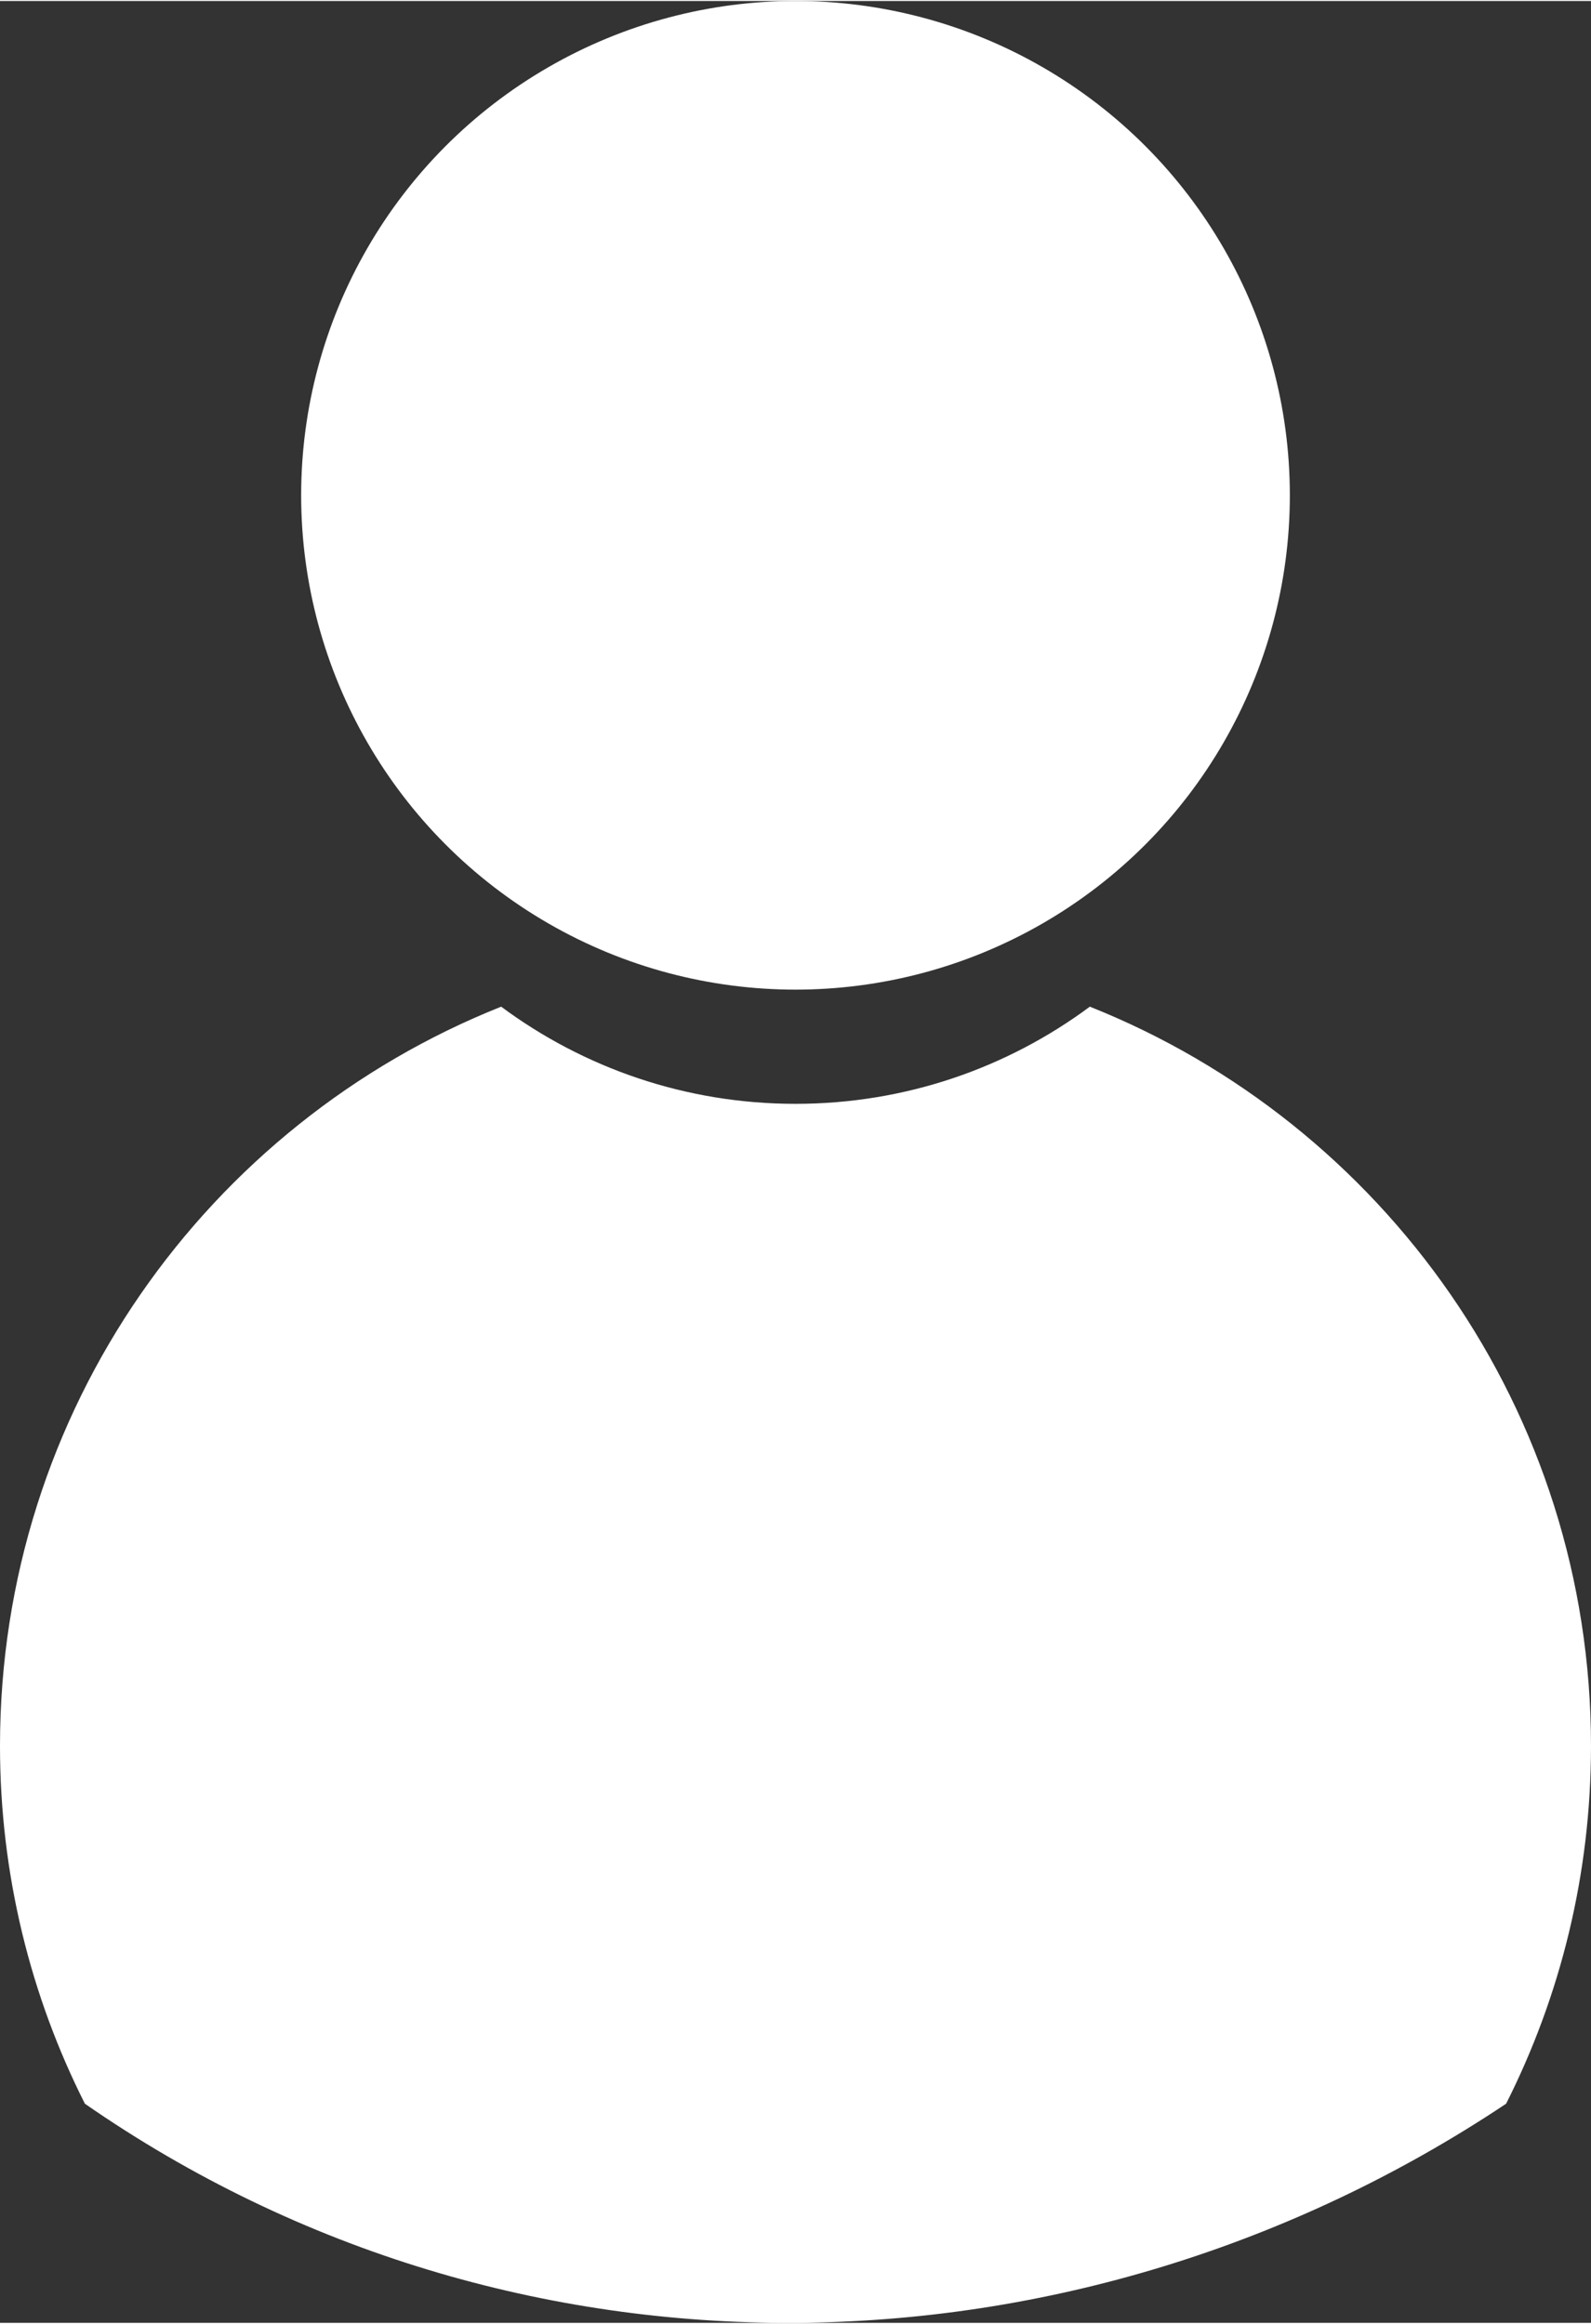 <?xml version="1.0" encoding="UTF-8"?>
<!DOCTYPE svg PUBLIC "-//W3C//DTD SVG 1.1//EN" "http://www.w3.org/Graphics/SVG/1.1/DTD/svg11.dtd">
<!-- Creator: CorelDRAW 2019 (64-Bit Evaluation Version) -->
<svg xmlns="http://www.w3.org/2000/svg" xml:space="preserve" width="280px" height="409px" version="1.1" style="shape-rendering:geometricPrecision; text-rendering:geometricPrecision; image-rendering:optimizeQuality; fill-rule:evenodd; clip-rule:evenodd"
viewBox="0 0 280 408.65"
 xmlns:xlink="http://www.w3.org/1999/xlink">
 <rect x="0" y="0" width="280" height="408.65" fill="#333333" stroke="none"/>
 <defs>
  <style type="text/css">
   <![CDATA[
    .fil0 {fill:white}
   ]]>
  </style>
 </defs>
 <g id="Layer_x0020_1">
  <circle class="fil0" cx="140" cy="87" r="87"/>
  <path class="fil0" d="M191.8 177c51.68,20.59 88.2,71.08 88.2,130.1 0,22.65 -5.39,44.05 -14.94,62.98 -75.56,50.42 -174.56,52.42 -250.12,0 -9.55,-18.93 -14.94,-40.33 -14.94,-62.98 0,-59.02 36.52,-109.51 88.2,-130.1 14.47,10.74 32.39,17.1 51.8,17.1 19.41,0 37.33,-6.36 51.8,-17.1z"/>
 </g>
</svg>
